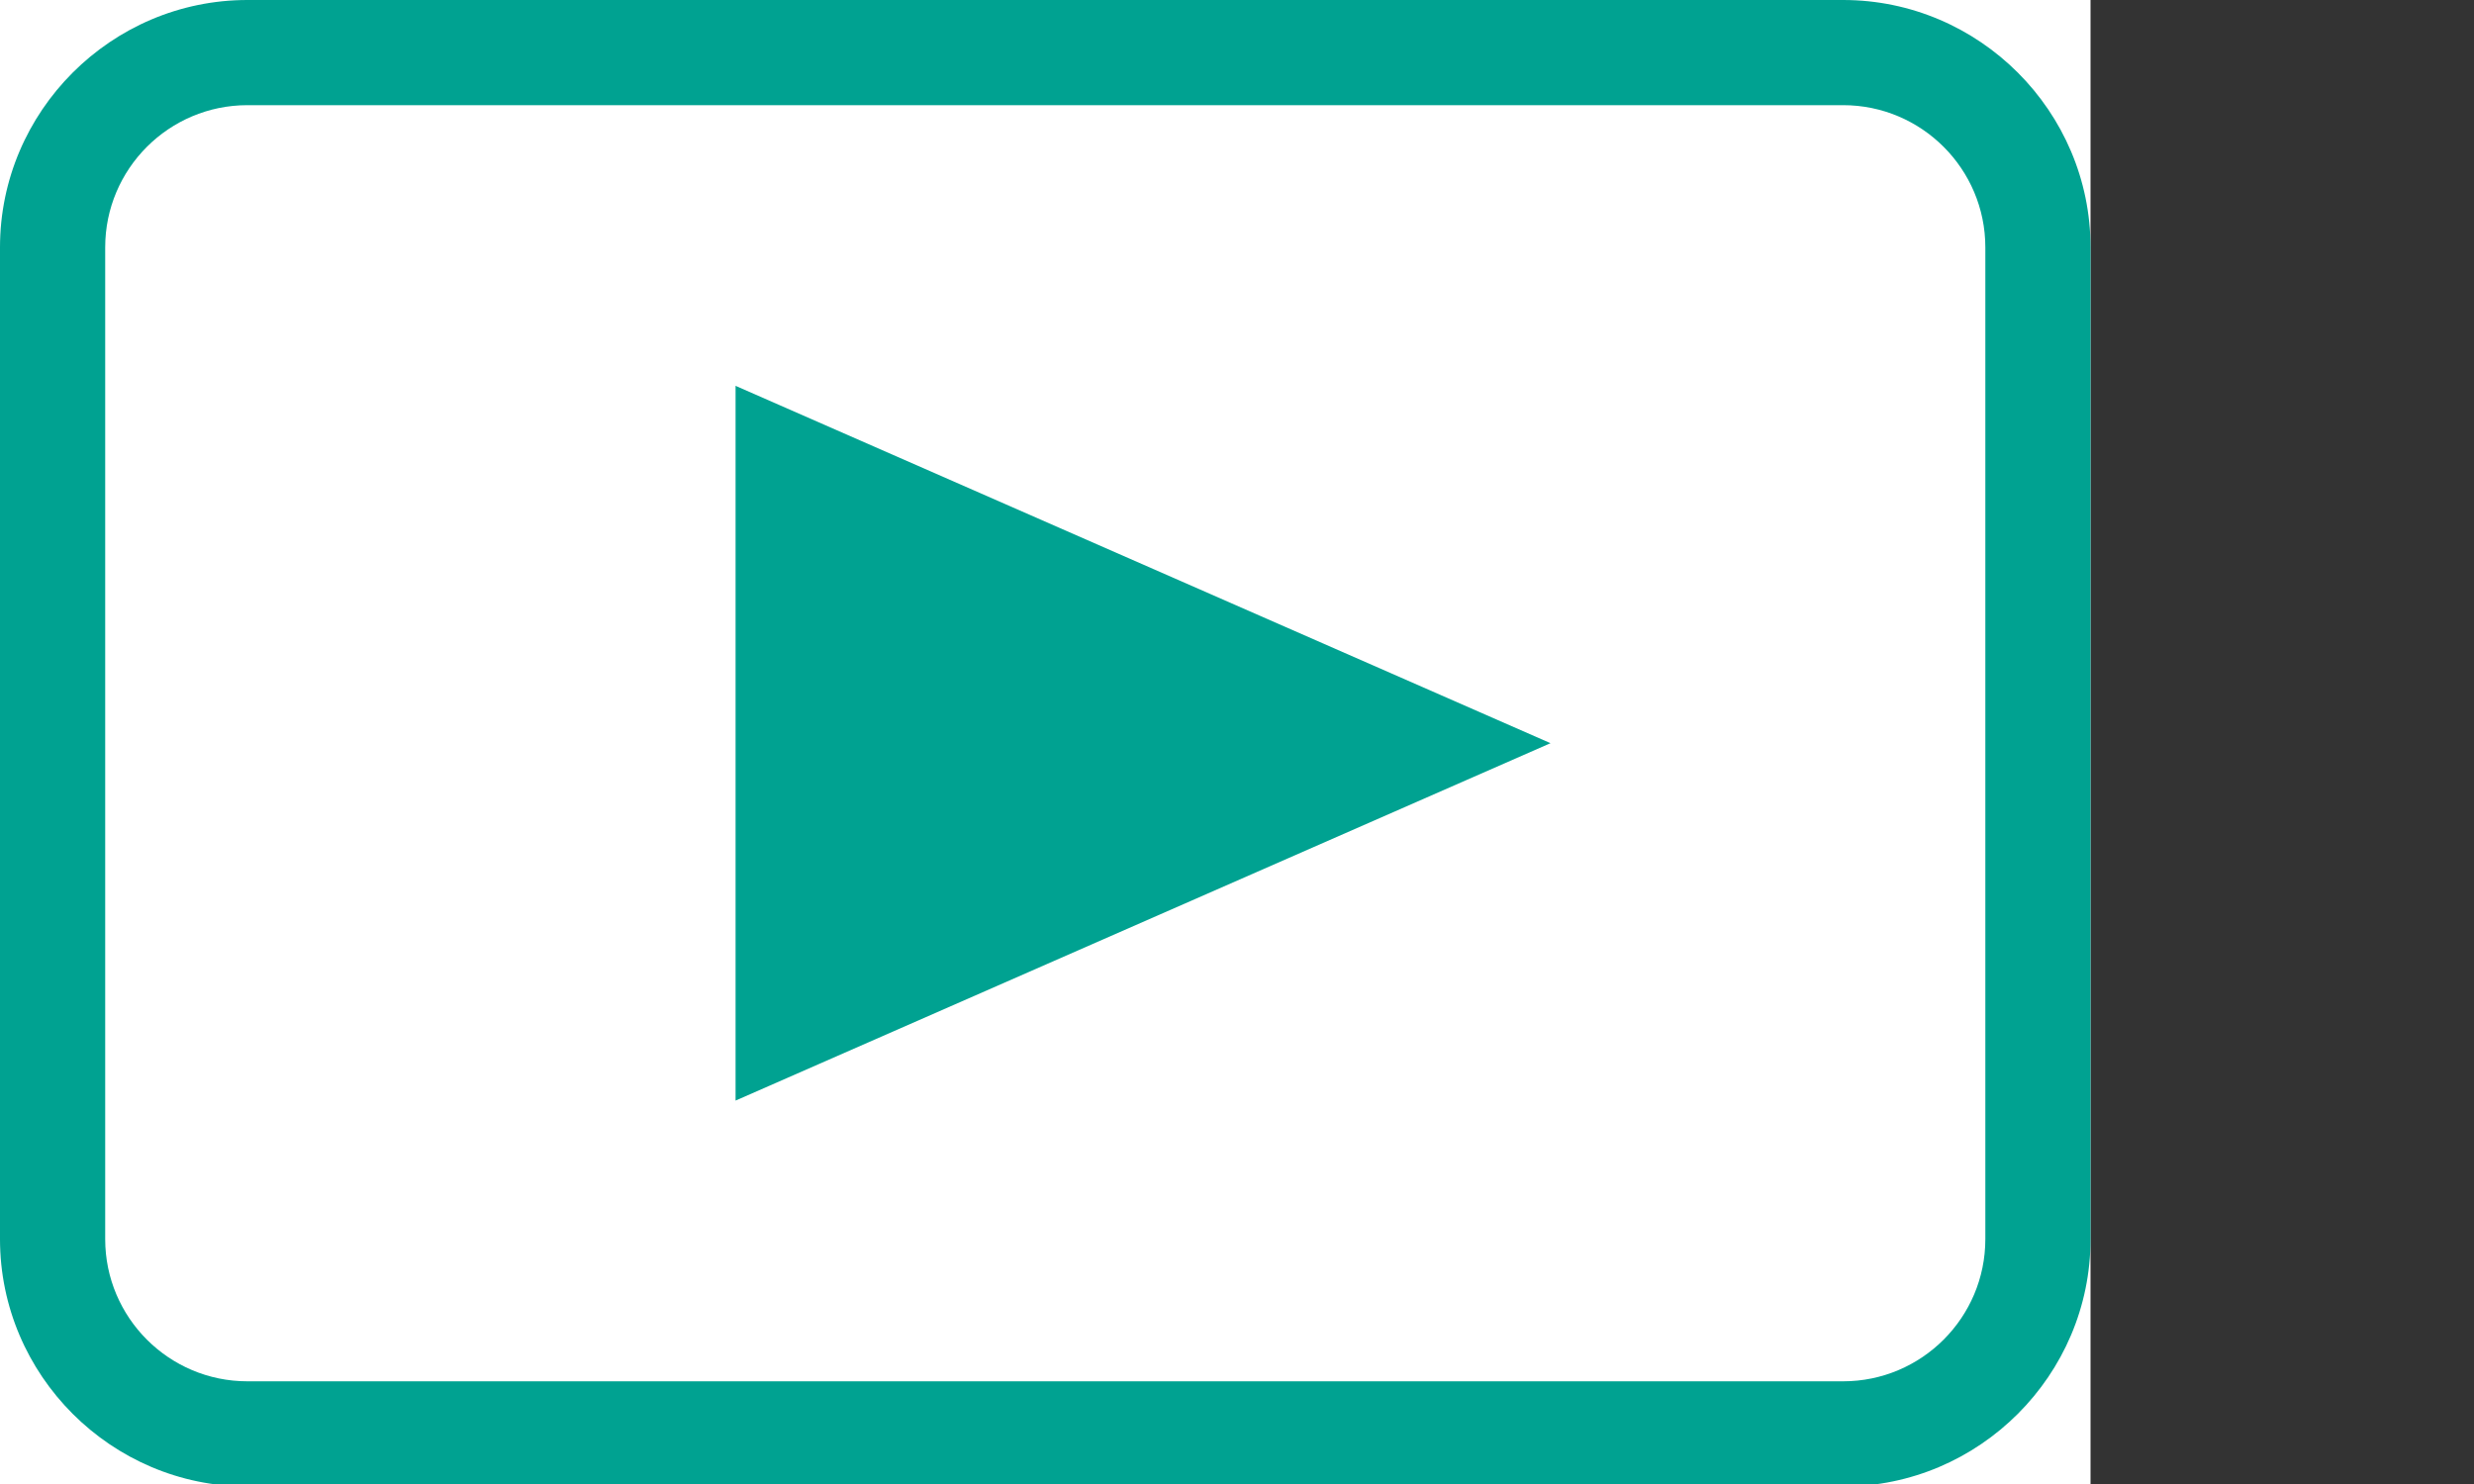 <?xml version="1.0" encoding="utf-8"?>
<!-- Generator: Adobe Illustrator 16.0.4, SVG Export Plug-In . SVG Version: 6.00 Build 0)  -->
<!DOCTYPE svg PUBLIC "-//W3C//DTD SVG 1.1//EN" "http://www.w3.org/Graphics/SVG/1.1/DTD/svg11.dtd">
<svg version="1.1" id="Laag_1" xmlns="http://www.w3.org/2000/svg" xmlns:xlink="http://www.w3.org/1999/xlink" x="0px" y="0px"
	 width="50px" height="30px" viewBox="0 0 50 30" enable-background="new 0 0 50 30" xml:space="preserve">
<rect x="0" y="0" width="50" height="30" fill="#333333" stroke="none"/>
<g>
	<rect fill="#FFFFFF" width="42.25" height="30.05"/>
	<path fill="#00A291" d="M37.25,2.126c1.585,0,2.874,1.289,2.874,2.874v20.05c0,1.585-1.289,2.874-2.874,2.874H5
		c-1.585,0-2.874-1.289-2.874-2.874V5c0-1.585,1.289-2.874,2.874-2.874H37.25 M37.25,0H5C2.25,0,0,2.25,0,5v20.05c0,2.75,2.25,5,5,5
		h32.25c2.75,0,5-2.25,5-5V5C42.25,2.25,40,0,37.25,0L37.25,0z"/>
</g>
<polygon fill="#00A291" points="14.866,7.8 14.866,22.249 31.336,15.024 "/>
</svg>
